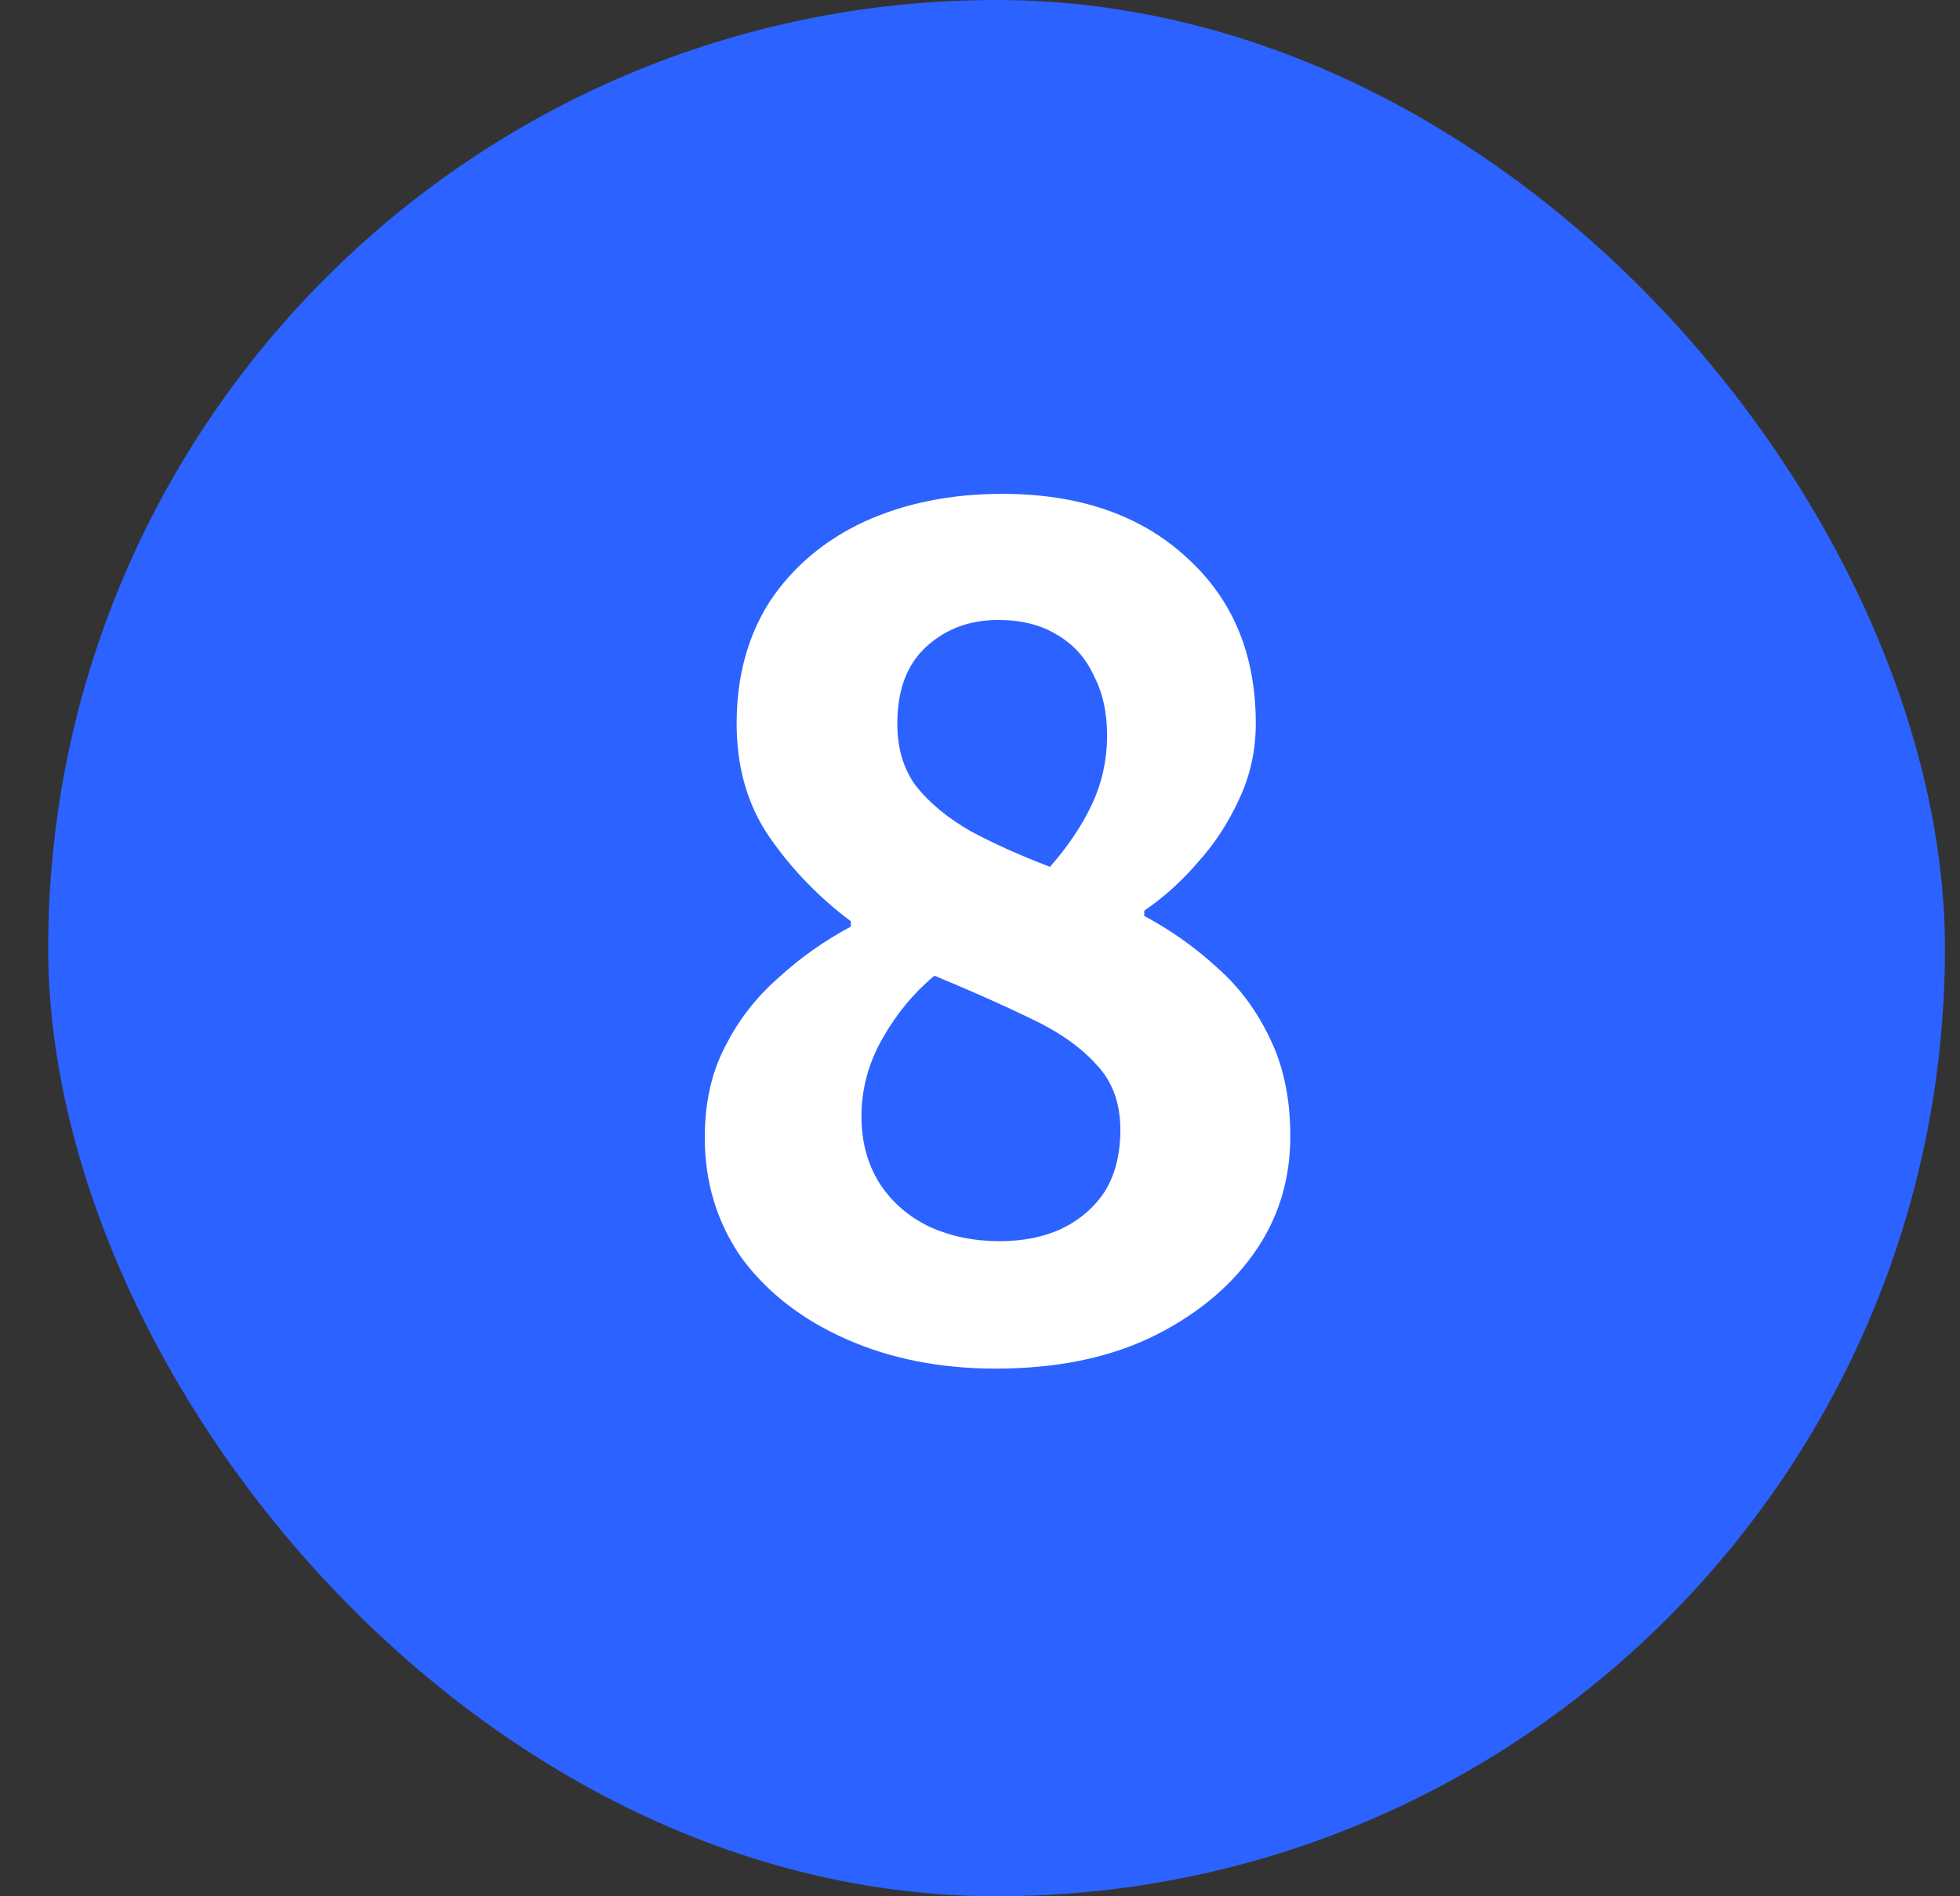 <svg width="31" height="30" viewBox="0 0 31 30" fill="none" xmlns="http://www.w3.org/2000/svg">
<rect x="0" y="0" width="31" height="30" fill="#333333" stroke="none"/>
<rect x="0.762" width="30" height="30" rx="15" fill="#2C62FF"/>
<path d="M15.746 21.652C14.878 21.652 14.094 21.498 13.394 21.19C12.694 20.882 12.141 20.455 11.735 19.909C11.343 19.349 11.147 18.712 11.147 17.998C11.147 17.452 11.252 16.976 11.462 16.57C11.672 16.15 11.952 15.786 12.302 15.478C12.652 15.156 13.037 14.883 13.457 14.659V14.575C12.953 14.197 12.526 13.756 12.176 13.252C11.826 12.748 11.651 12.146 11.651 11.446C11.651 10.704 11.826 10.06 12.176 9.514C12.54 8.968 13.037 8.548 13.667 8.254C14.311 7.96 15.039 7.813 15.851 7.813C17.069 7.813 18.042 8.149 18.77 8.821C19.498 9.479 19.862 10.354 19.862 11.446C19.862 11.88 19.771 12.286 19.589 12.664C19.421 13.028 19.204 13.357 18.938 13.651C18.686 13.945 18.406 14.197 18.098 14.407V14.491C18.518 14.715 18.903 14.988 19.253 15.31C19.603 15.618 19.883 15.996 20.093 16.444C20.303 16.878 20.408 17.389 20.408 17.977C20.408 18.677 20.212 19.3 19.82 19.846C19.428 20.392 18.882 20.833 18.182 21.169C17.496 21.491 16.684 21.652 15.746 21.652ZM15.809 19.636C16.173 19.636 16.495 19.573 16.775 19.447C17.069 19.307 17.3 19.111 17.468 18.859C17.636 18.593 17.72 18.264 17.72 17.872C17.72 17.452 17.594 17.109 17.342 16.843C17.09 16.563 16.74 16.318 16.292 16.108C15.858 15.898 15.354 15.674 14.78 15.436C14.458 15.702 14.185 16.031 13.961 16.423C13.737 16.815 13.625 17.228 13.625 17.662C13.625 18.068 13.723 18.425 13.919 18.733C14.115 19.027 14.374 19.251 14.696 19.405C15.032 19.559 15.403 19.636 15.809 19.636ZM16.607 13.714C16.901 13.378 17.125 13.042 17.279 12.706C17.433 12.37 17.51 12.013 17.51 11.635C17.51 11.271 17.44 10.956 17.3 10.69C17.174 10.41 16.978 10.193 16.712 10.039C16.46 9.885 16.152 9.808 15.788 9.808C15.34 9.808 14.962 9.948 14.654 10.228C14.346 10.508 14.192 10.914 14.192 11.446C14.192 11.838 14.29 12.167 14.486 12.433C14.696 12.699 14.983 12.937 15.347 13.147C15.711 13.343 16.131 13.532 16.607 13.714Z" fill="white"/>
</svg>
